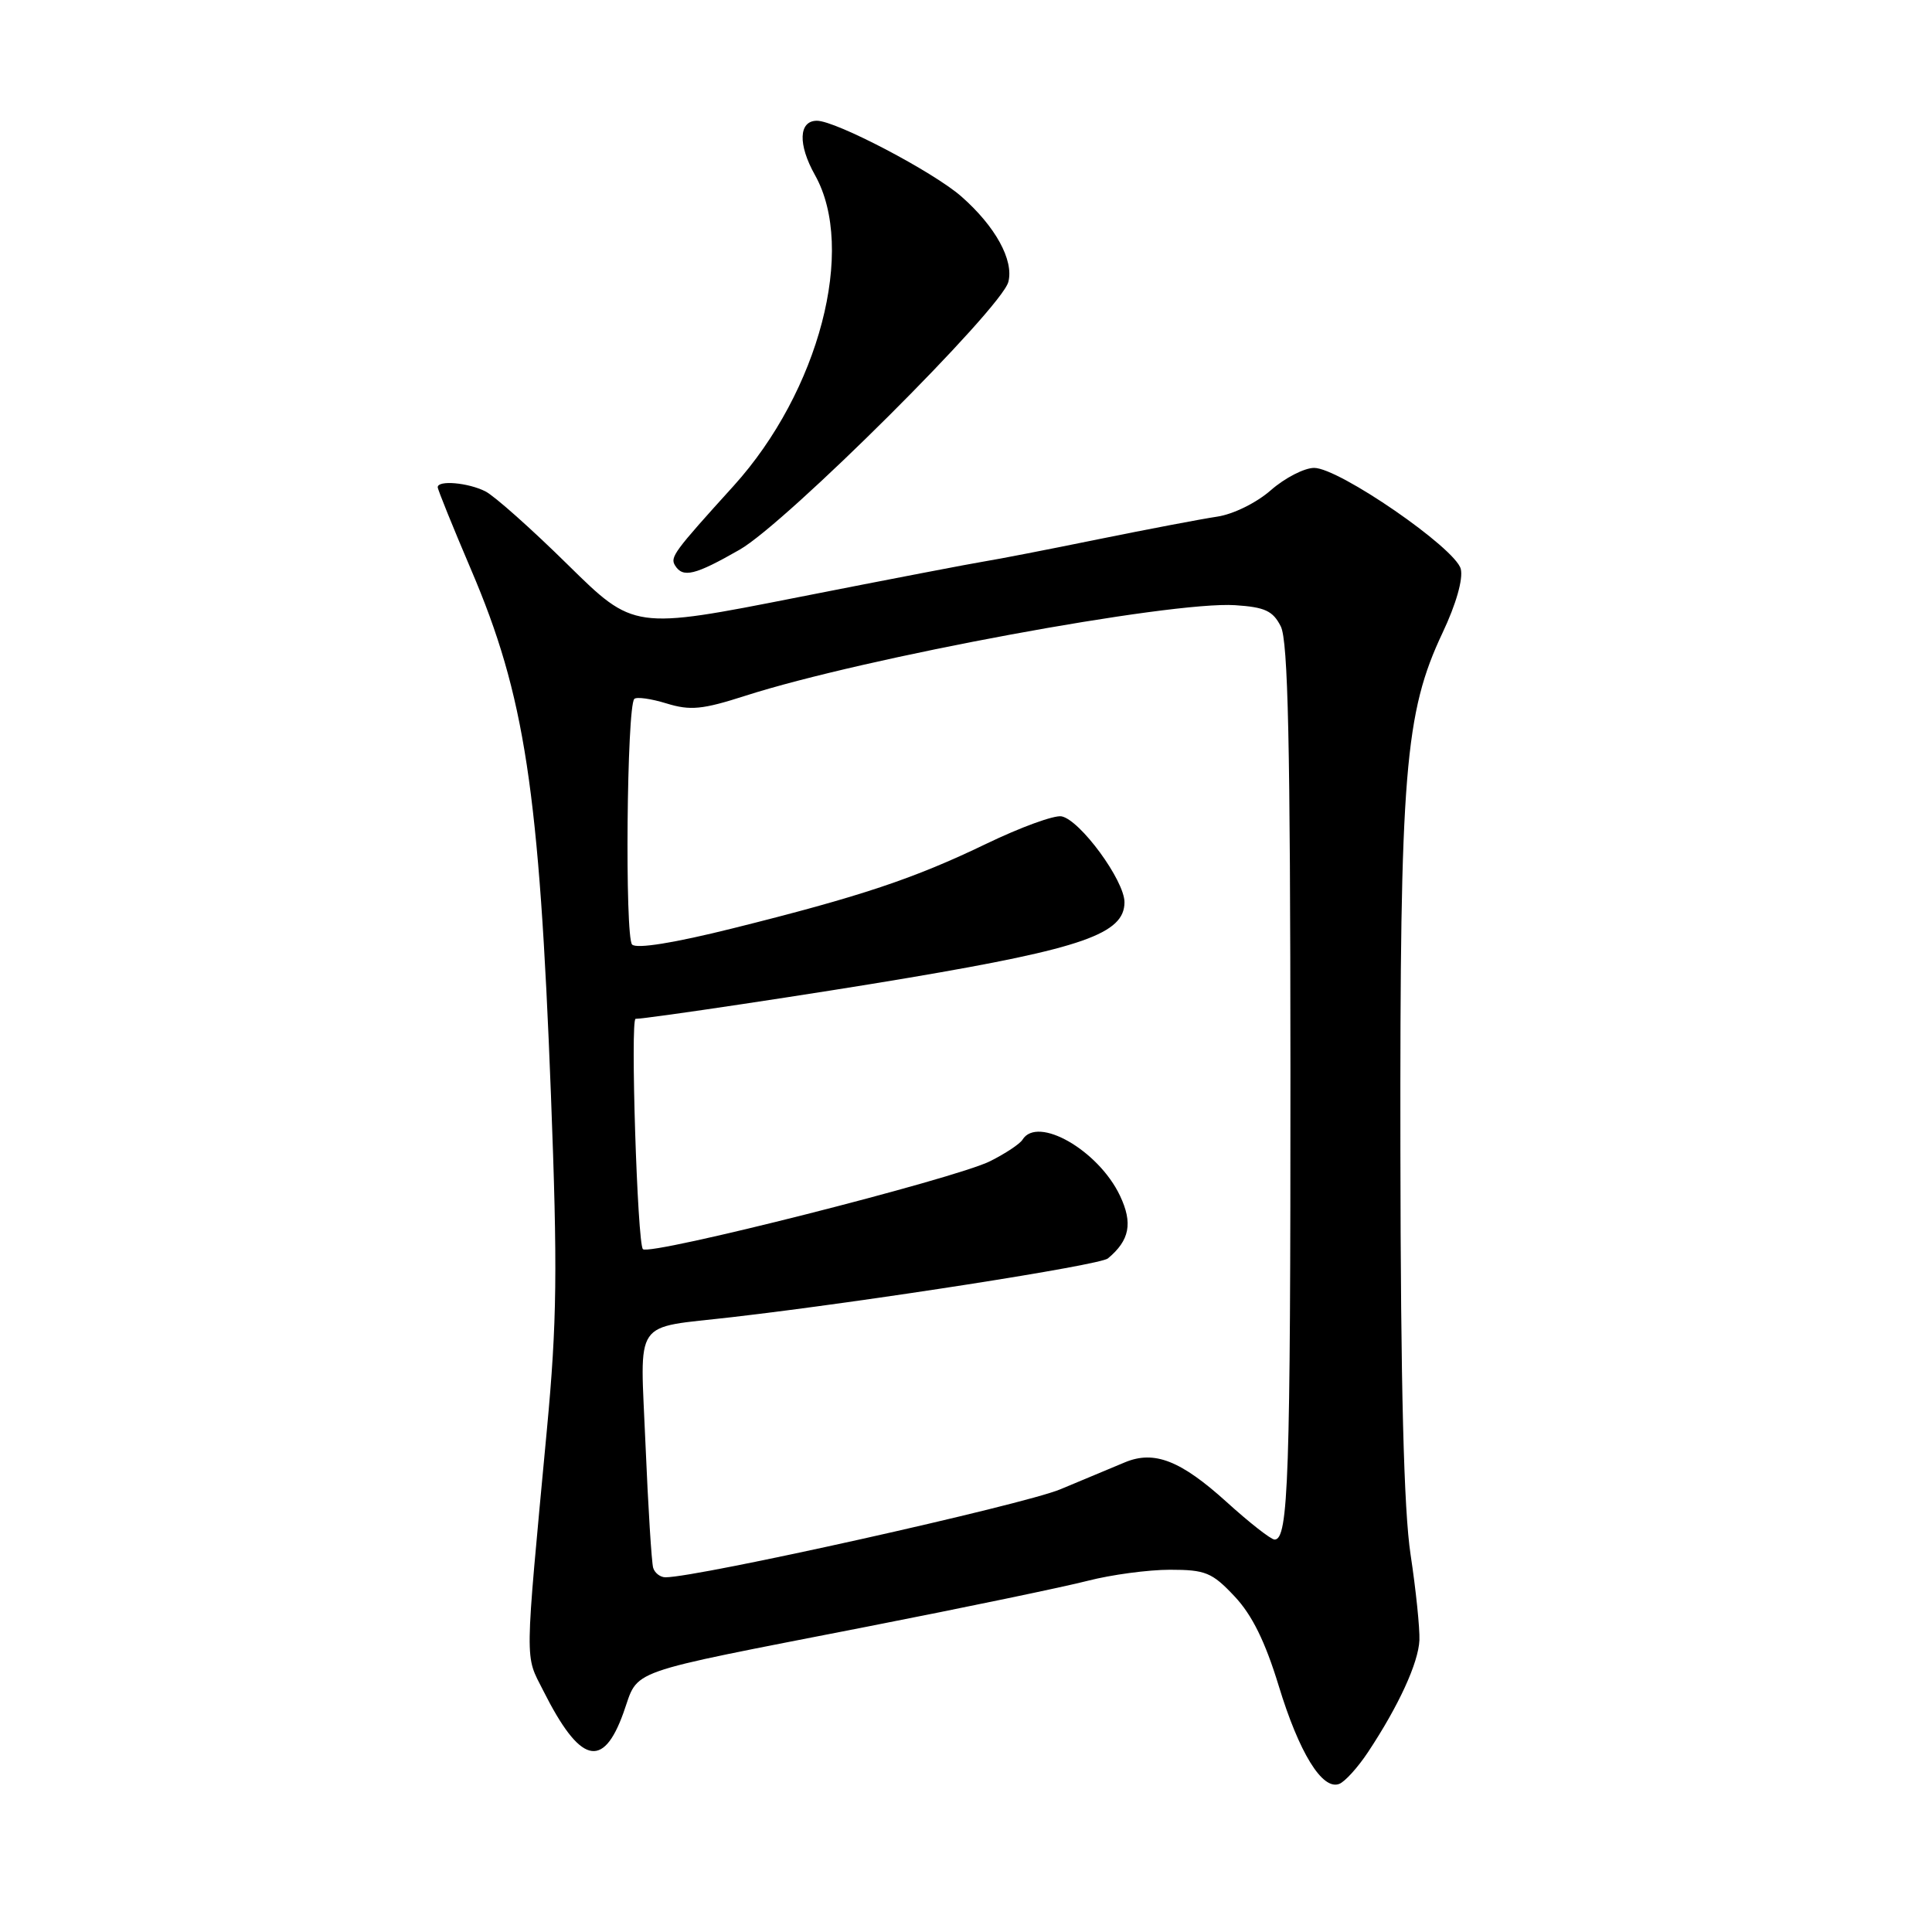 <?xml version="1.0" encoding="UTF-8" standalone="no"?>
<!DOCTYPE svg PUBLIC "-//W3C//DTD SVG 1.1//EN" "http://www.w3.org/Graphics/SVG/1.1/DTD/svg11.dtd" >
<svg xmlns="http://www.w3.org/2000/svg" xmlns:xlink="http://www.w3.org/1999/xlink" version="1.1" viewBox="0 0 256 256">
 <g >
 <path fill="currentColor"
d=" M 181.28 232.15 C 185.34 226.02 187.95 220.33 188.08 217.33 C 188.14 215.78 187.62 210.68 186.91 206.00 C 186.01 200.08 185.60 183.85 185.56 152.50 C 185.49 102.35 186.14 94.45 191.15 83.84 C 192.94 80.06 193.89 76.72 193.56 75.39 C 192.87 72.64 177.42 61.99 174.13 62.00 C 172.83 62.00 170.25 63.33 168.40 64.95 C 166.50 66.62 163.40 68.15 161.27 68.46 C 159.20 68.77 152.10 70.12 145.50 71.46 C 138.90 72.81 132.15 74.12 130.50 74.38 C 128.85 74.64 117.71 76.78 105.74 79.14 C 83.98 83.43 83.98 83.43 75.24 74.83 C 70.43 70.09 65.52 65.72 64.32 65.11 C 62.03 63.95 58.00 63.60 58.00 64.56 C 58.00 64.87 59.99 69.78 62.41 75.46 C 69.55 92.16 71.45 104.67 73.00 145.00 C 73.89 168.27 73.81 175.12 72.46 189.50 C 69.49 221.24 69.52 219.14 72.00 224.05 C 76.84 233.67 79.89 234.52 82.60 226.98 C 84.74 221.04 82.17 221.95 115.00 215.52 C 127.93 212.99 141.04 210.26 144.14 209.46 C 147.25 208.66 152.15 208.00 155.03 208.00 C 159.72 208.00 160.61 208.36 163.57 211.51 C 165.90 213.97 167.64 217.51 169.43 223.36 C 172.14 232.26 175.21 237.24 177.45 236.38 C 178.21 236.09 179.93 234.19 181.28 232.15 Z  M 98.00 72.84 C 104.17 69.32 132.68 40.90 133.61 37.36 C 134.36 34.47 131.89 29.99 127.38 26.03 C 123.67 22.77 110.75 16.00 108.25 16.00 C 105.82 16.00 105.71 19.14 107.99 23.20 C 113.48 32.97 108.53 51.86 97.21 64.38 C 89.27 73.14 88.77 73.82 89.45 74.93 C 90.49 76.61 92.09 76.22 98.00 72.84 Z  M 86.55 207.75 C 86.34 207.06 85.88 199.68 85.53 191.35 C 84.83 174.38 83.68 176.08 97.00 174.53 C 114.96 172.45 145.73 167.64 146.80 166.75 C 149.69 164.35 150.13 162.07 148.40 158.43 C 145.55 152.42 137.48 147.79 135.49 151.01 C 135.15 151.57 133.21 152.86 131.18 153.87 C 126.56 156.19 86.10 166.43 85.19 165.52 C 84.45 164.78 83.51 135.00 84.22 135.00 C 85.75 135.00 108.47 131.59 120.48 129.55 C 143.46 125.66 149.00 123.72 149.00 119.55 C 149.00 116.67 143.12 108.65 140.66 108.17 C 139.69 107.99 135.22 109.62 130.70 111.80 C 121.10 116.43 114.06 118.78 97.10 123.01 C 89.33 124.95 84.35 125.75 83.76 125.16 C 82.78 124.18 83.05 93.61 84.05 92.61 C 84.35 92.31 86.28 92.58 88.32 93.21 C 91.48 94.18 93.07 94.02 98.77 92.19 C 114.49 87.14 155.06 79.64 163.66 80.19 C 167.61 80.45 168.67 80.94 169.71 83.00 C 170.68 84.92 170.97 98.52 170.99 141.62 C 171.00 195.92 170.73 204.00 168.89 204.00 C 168.41 204.00 165.55 201.76 162.53 199.02 C 156.45 193.52 152.95 192.15 149.07 193.76 C 147.66 194.35 143.80 195.96 140.50 197.34 C 135.58 199.40 92.50 209.00 88.18 209.00 C 87.50 209.00 86.76 208.44 86.55 207.75 Z "/>
</g>
</svg>